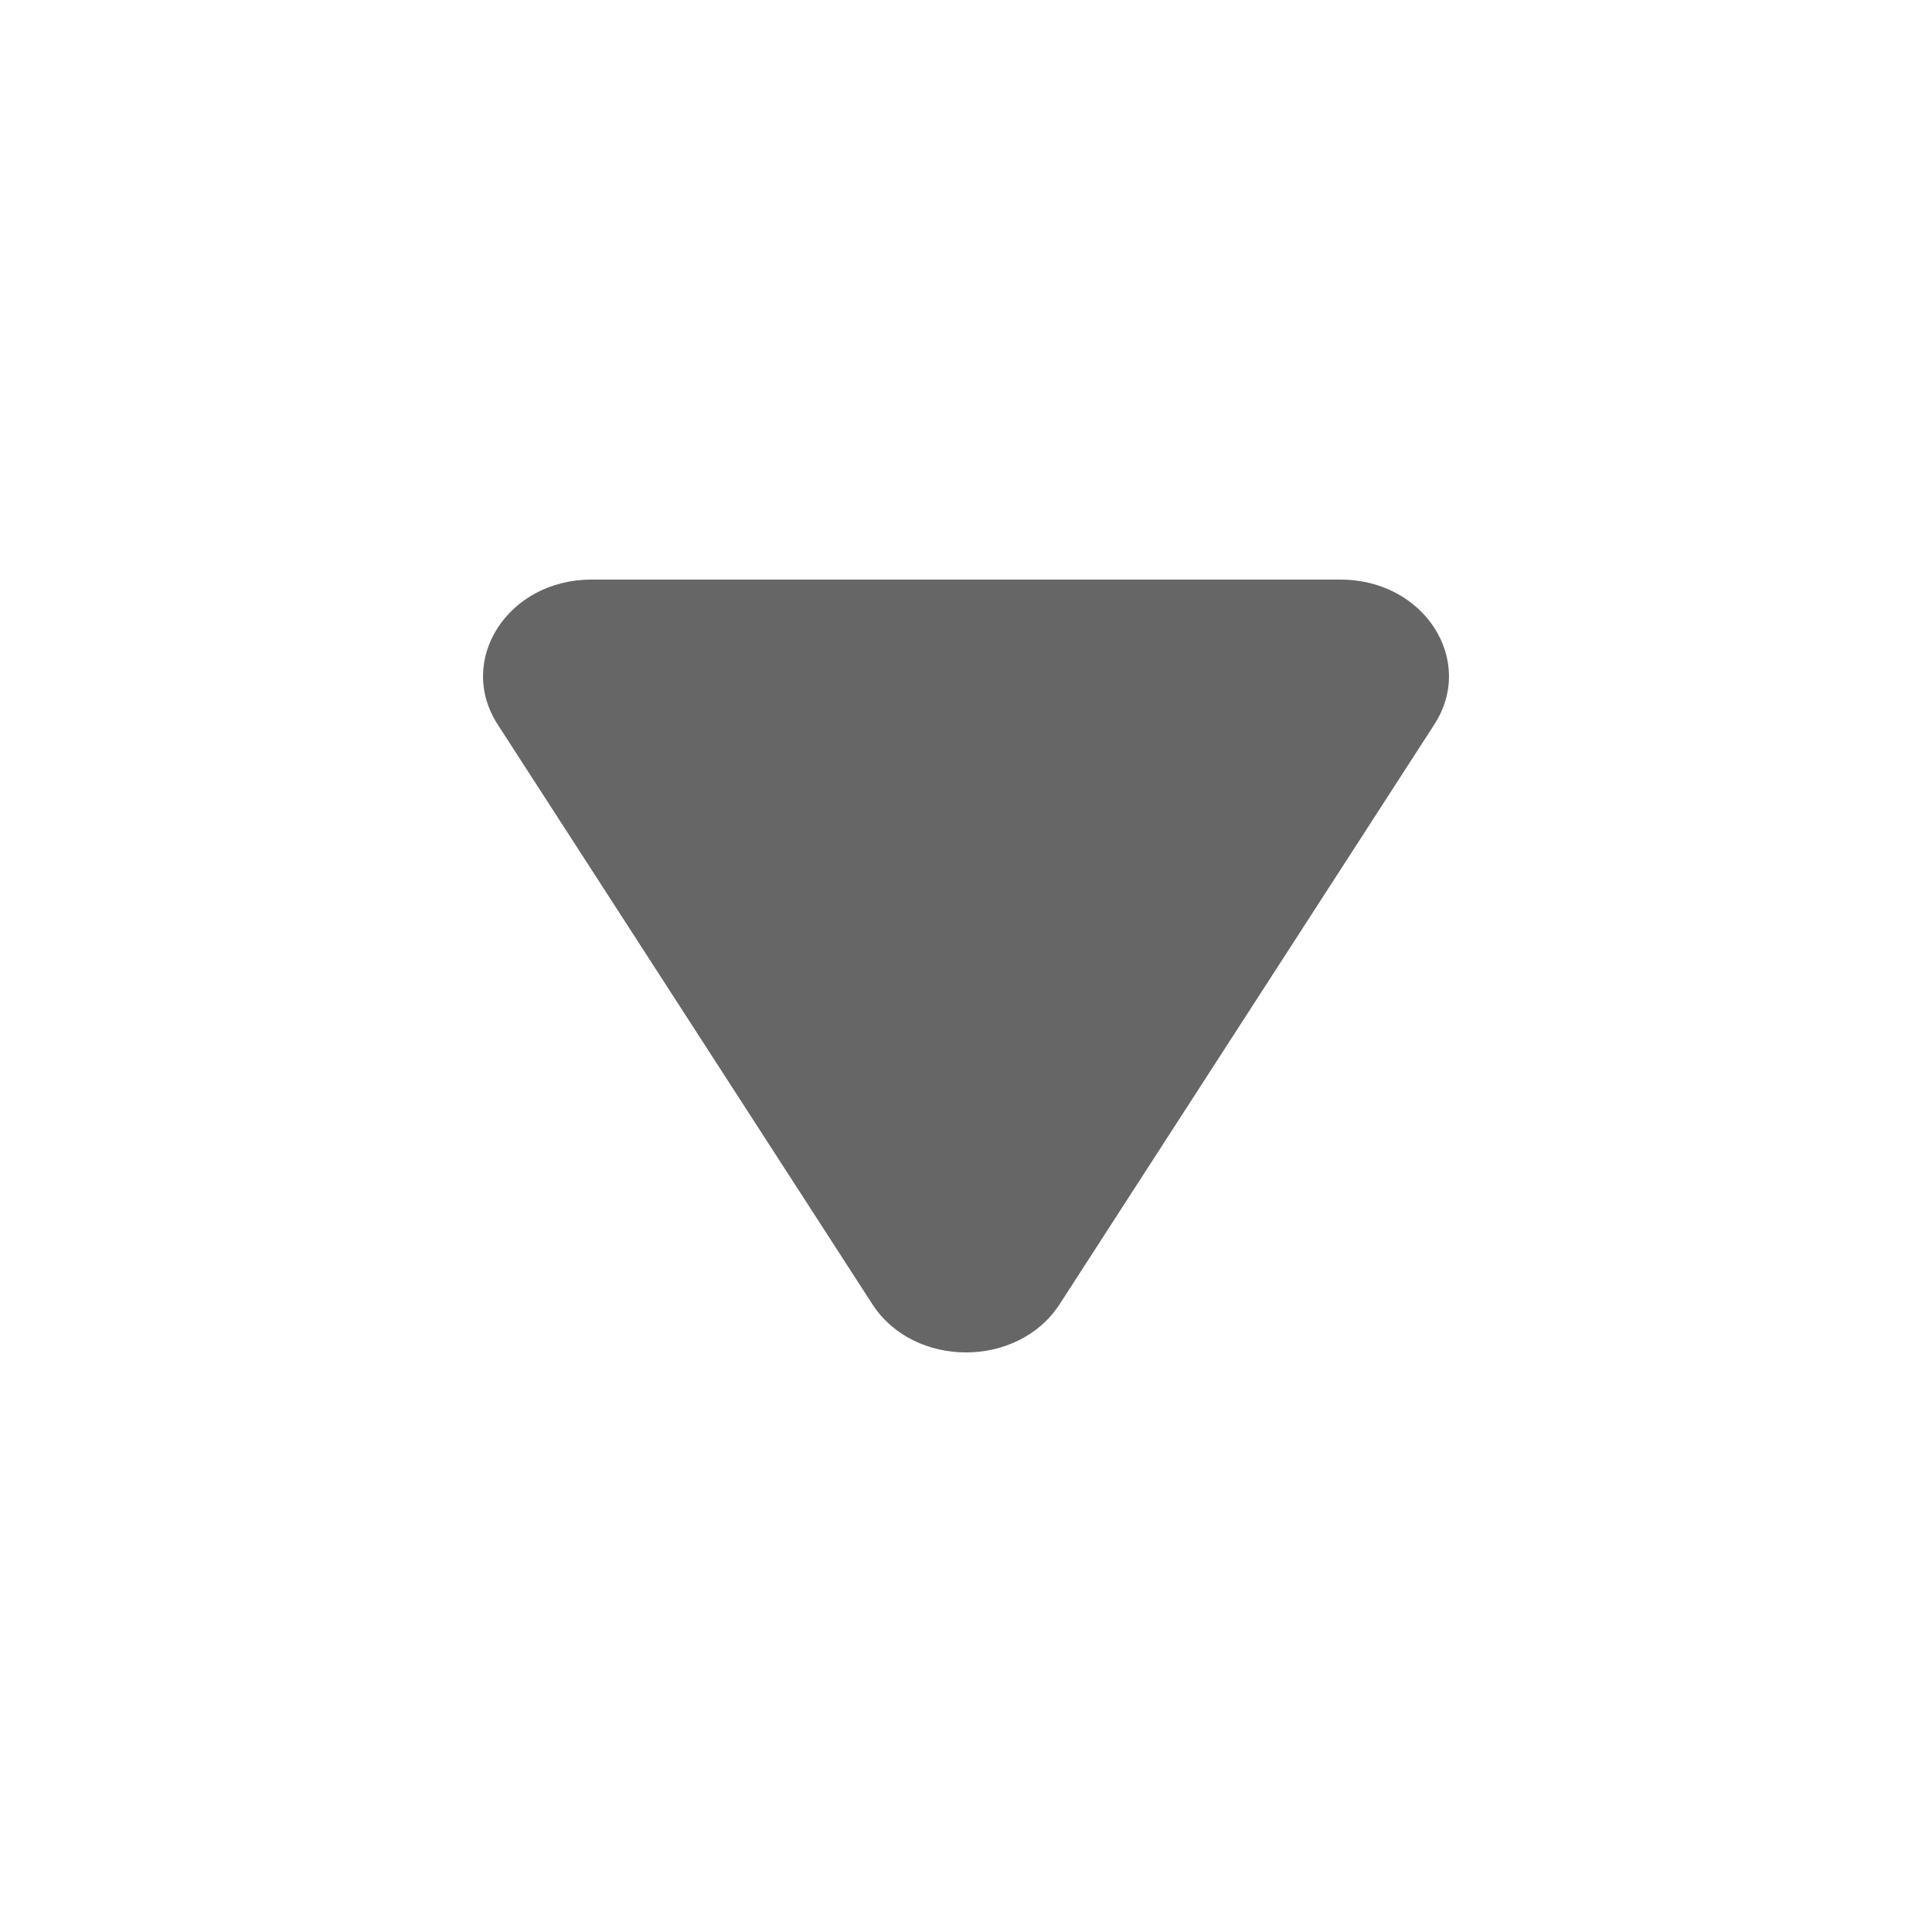 <svg width="20" height="20" viewBox="0 0 20 20" fill="none" xmlns="http://www.w3.org/2000/svg">
<path d="M10.97 13.5C10.539 14.167 9.461 14.167 9.03 13.5L5.152 7.5C4.721 6.833 5.259 6 6.121 6L13.879 6C14.741 6 15.279 6.833 14.848 7.5L10.97 13.5Z" fill="#666666"/>
</svg>
